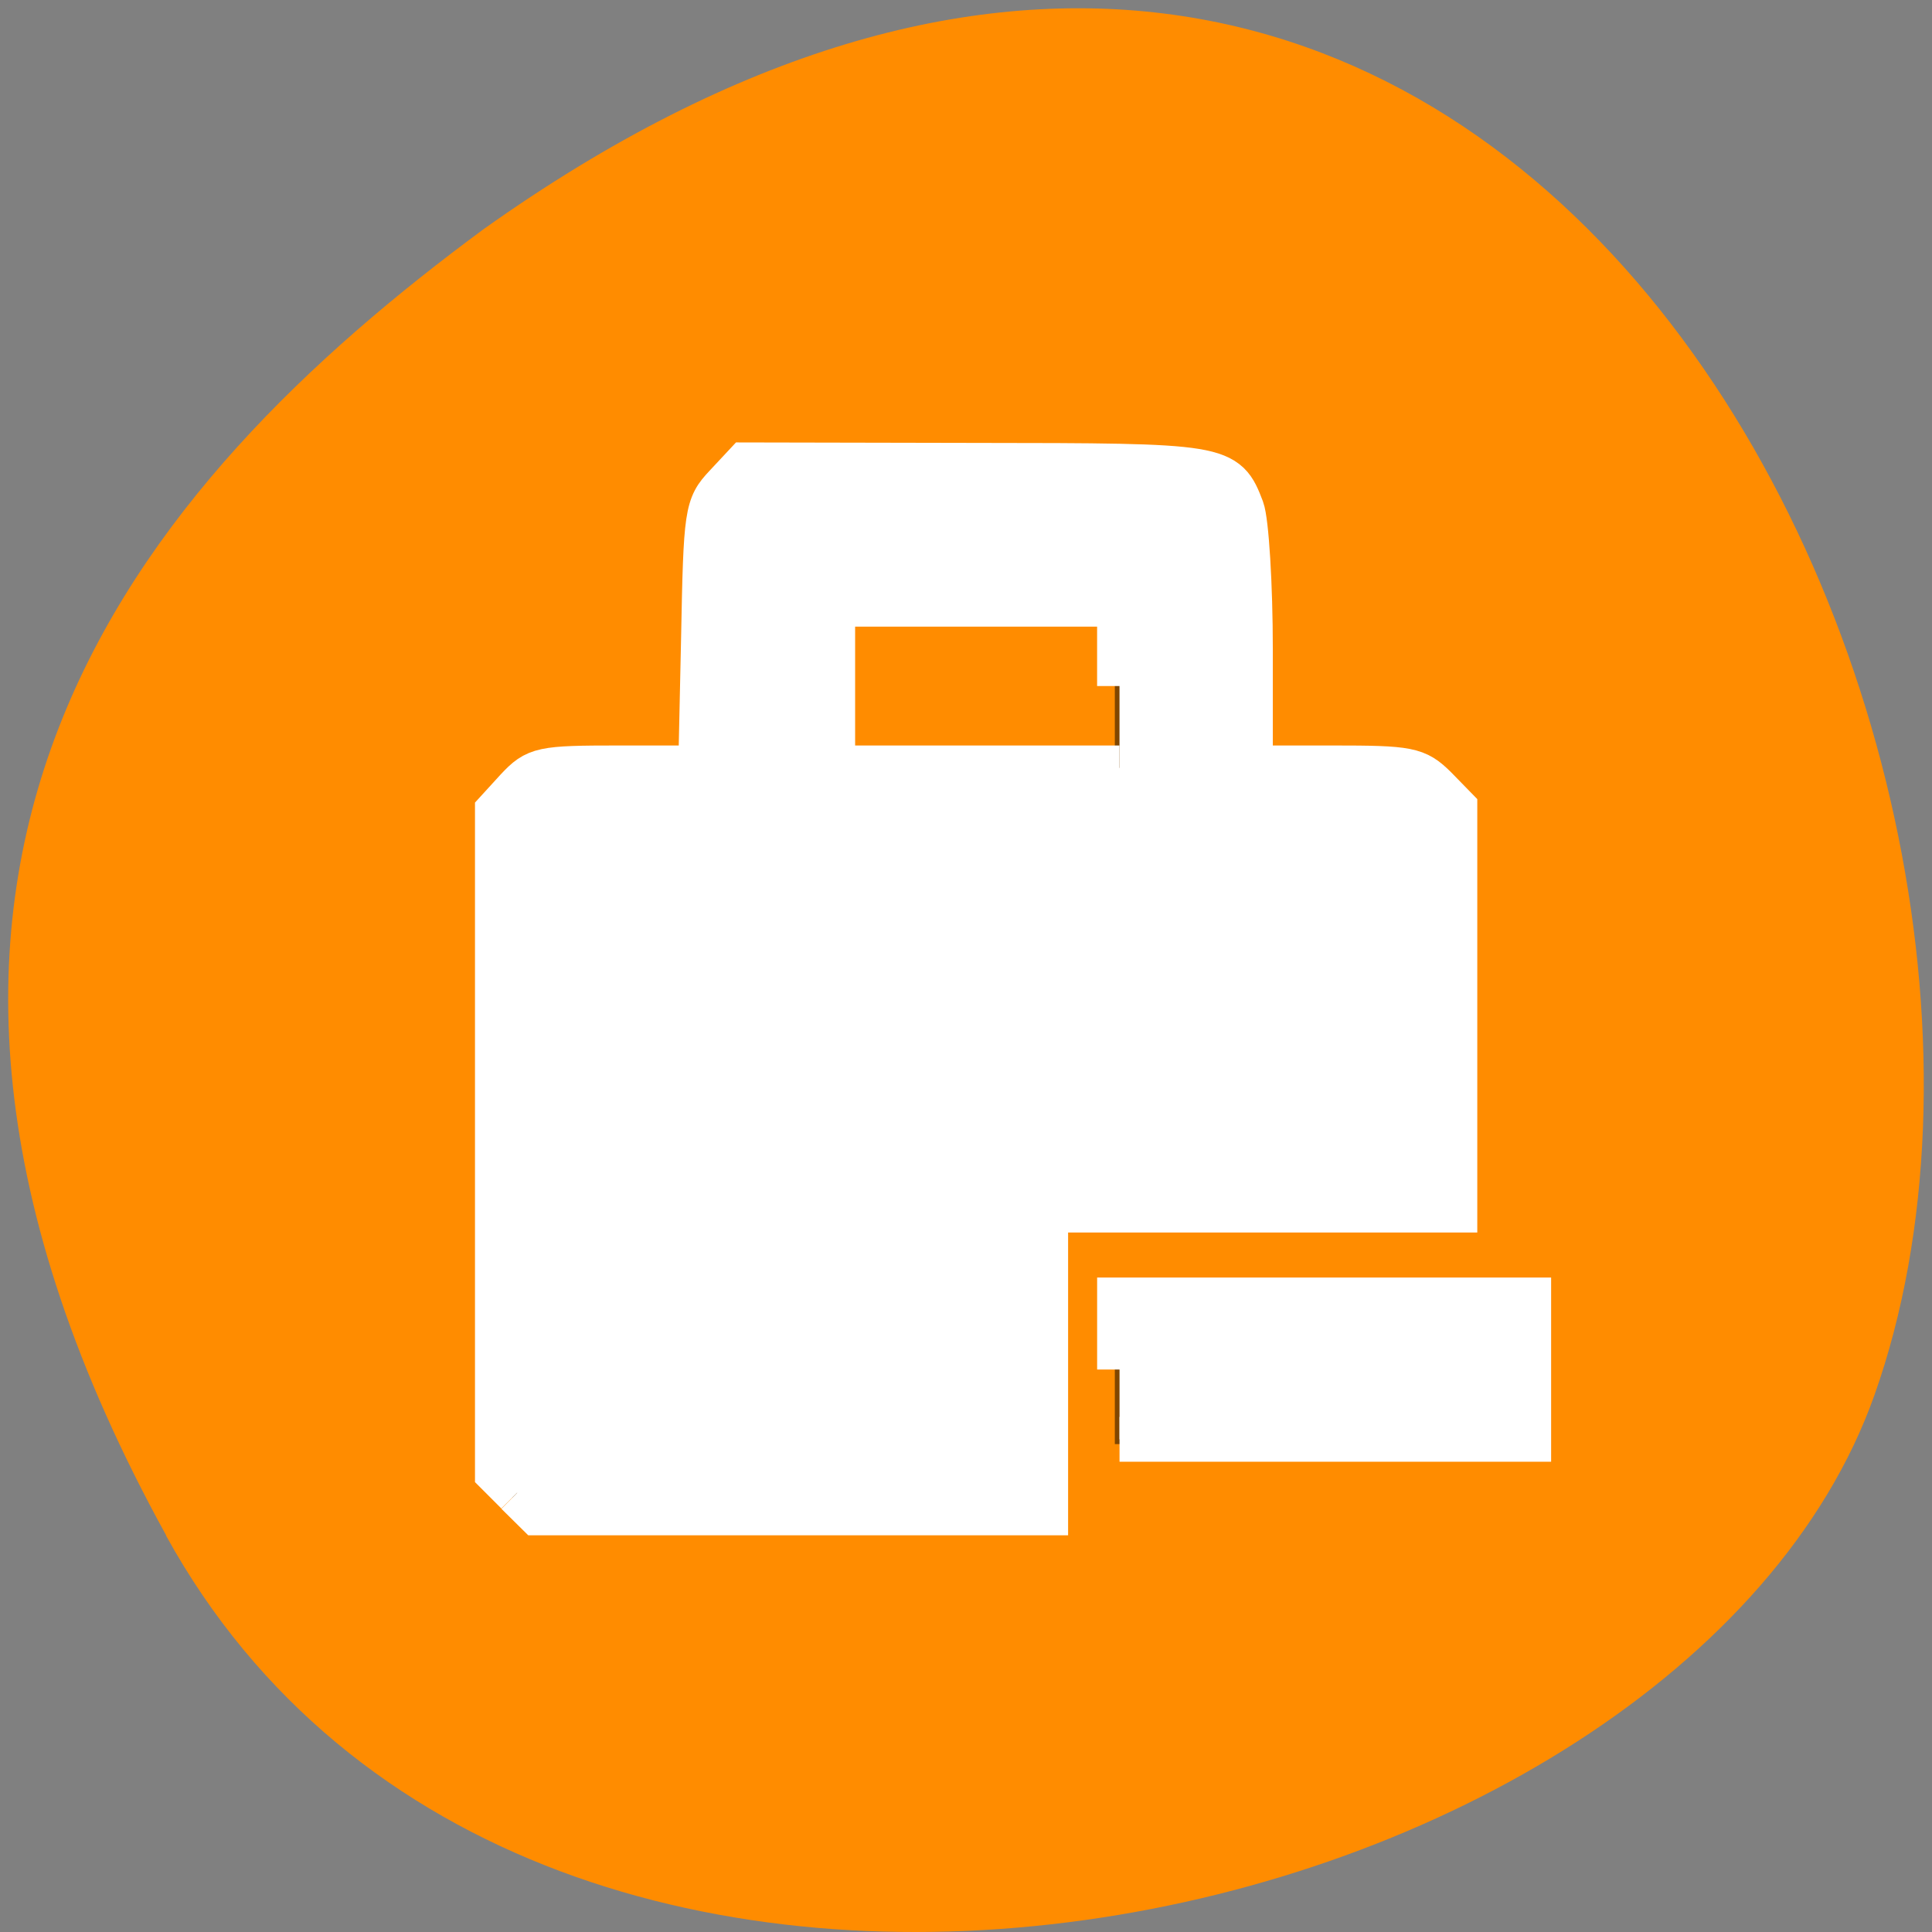 <svg xmlns="http://www.w3.org/2000/svg" viewBox="0 0 32 32"><rect x="0" y="0" width="32" height="32" fill="#808080" stroke="none"/><path d="m 2.75 25.434 c 6.066 11.016 25.082 6.742 28.297 -2.328 c 3.832 -10.809 -6.145 -31.328 -23.039 -19.309 c -5.691 4.199 -11.324 10.621 -5.254 21.637" style="fill:#ff8c00"/><path d="m 12.734 7.605 c -0.637 0 -1.148 0.559 -1.148 1.254 v 3.766 h -2.293 c -0.633 0 -1.145 0.559 -1.145 1.254 v 10.039 c 0 0.695 0.512 1.258 1.145 1.258 h 8.027 v -5.023 h 6.879 v -6.273 c 0 -0.695 -0.512 -1.254 -1.148 -1.254 h -2.293 v -3.766 c 0 -0.695 -0.512 -1.254 -1.145 -1.254 m -5.734 2.508 h 4.586 v 2.512 h -4.586 m 4.586 8.785 v 2.508 h 6.879 v -2.508" style="fill-opacity:0.502"/><g transform="scale(0.125)" style="fill:#fff;stroke:#fff;fill-rule:evenodd;stroke-width:5.938"><path d="m 68.531 197.781 l -2.625 -2.625 v -87.656 l 2.625 -2.875 c 2.562 -2.719 3.188 -2.875 13.5 -2.875 h 10.812 l 0.375 -17.281 c 0.312 -16.562 0.438 -17.375 2.969 -20.062 l 2.625 -2.812 l 30.469 0.062 c 32.781 0.031 33.094 0.062 35.281 5.812 c 0.594 1.625 1.125 10 1.125 18.625 v 15.656 h 10.906 c 10.125 0 11.062 0.188 13.562 2.656 l 2.625 2.688 v 53.25 h -54.219 v 40.125 h -67.344 l -2.688 -2.656 m 79.812 -106.906 v -10.844 h -38 v 21.688 h 38"/><path d="m 148.344 181.469 v -9.219 h 54.219 v 18.469 h -54.219"/></g></svg>